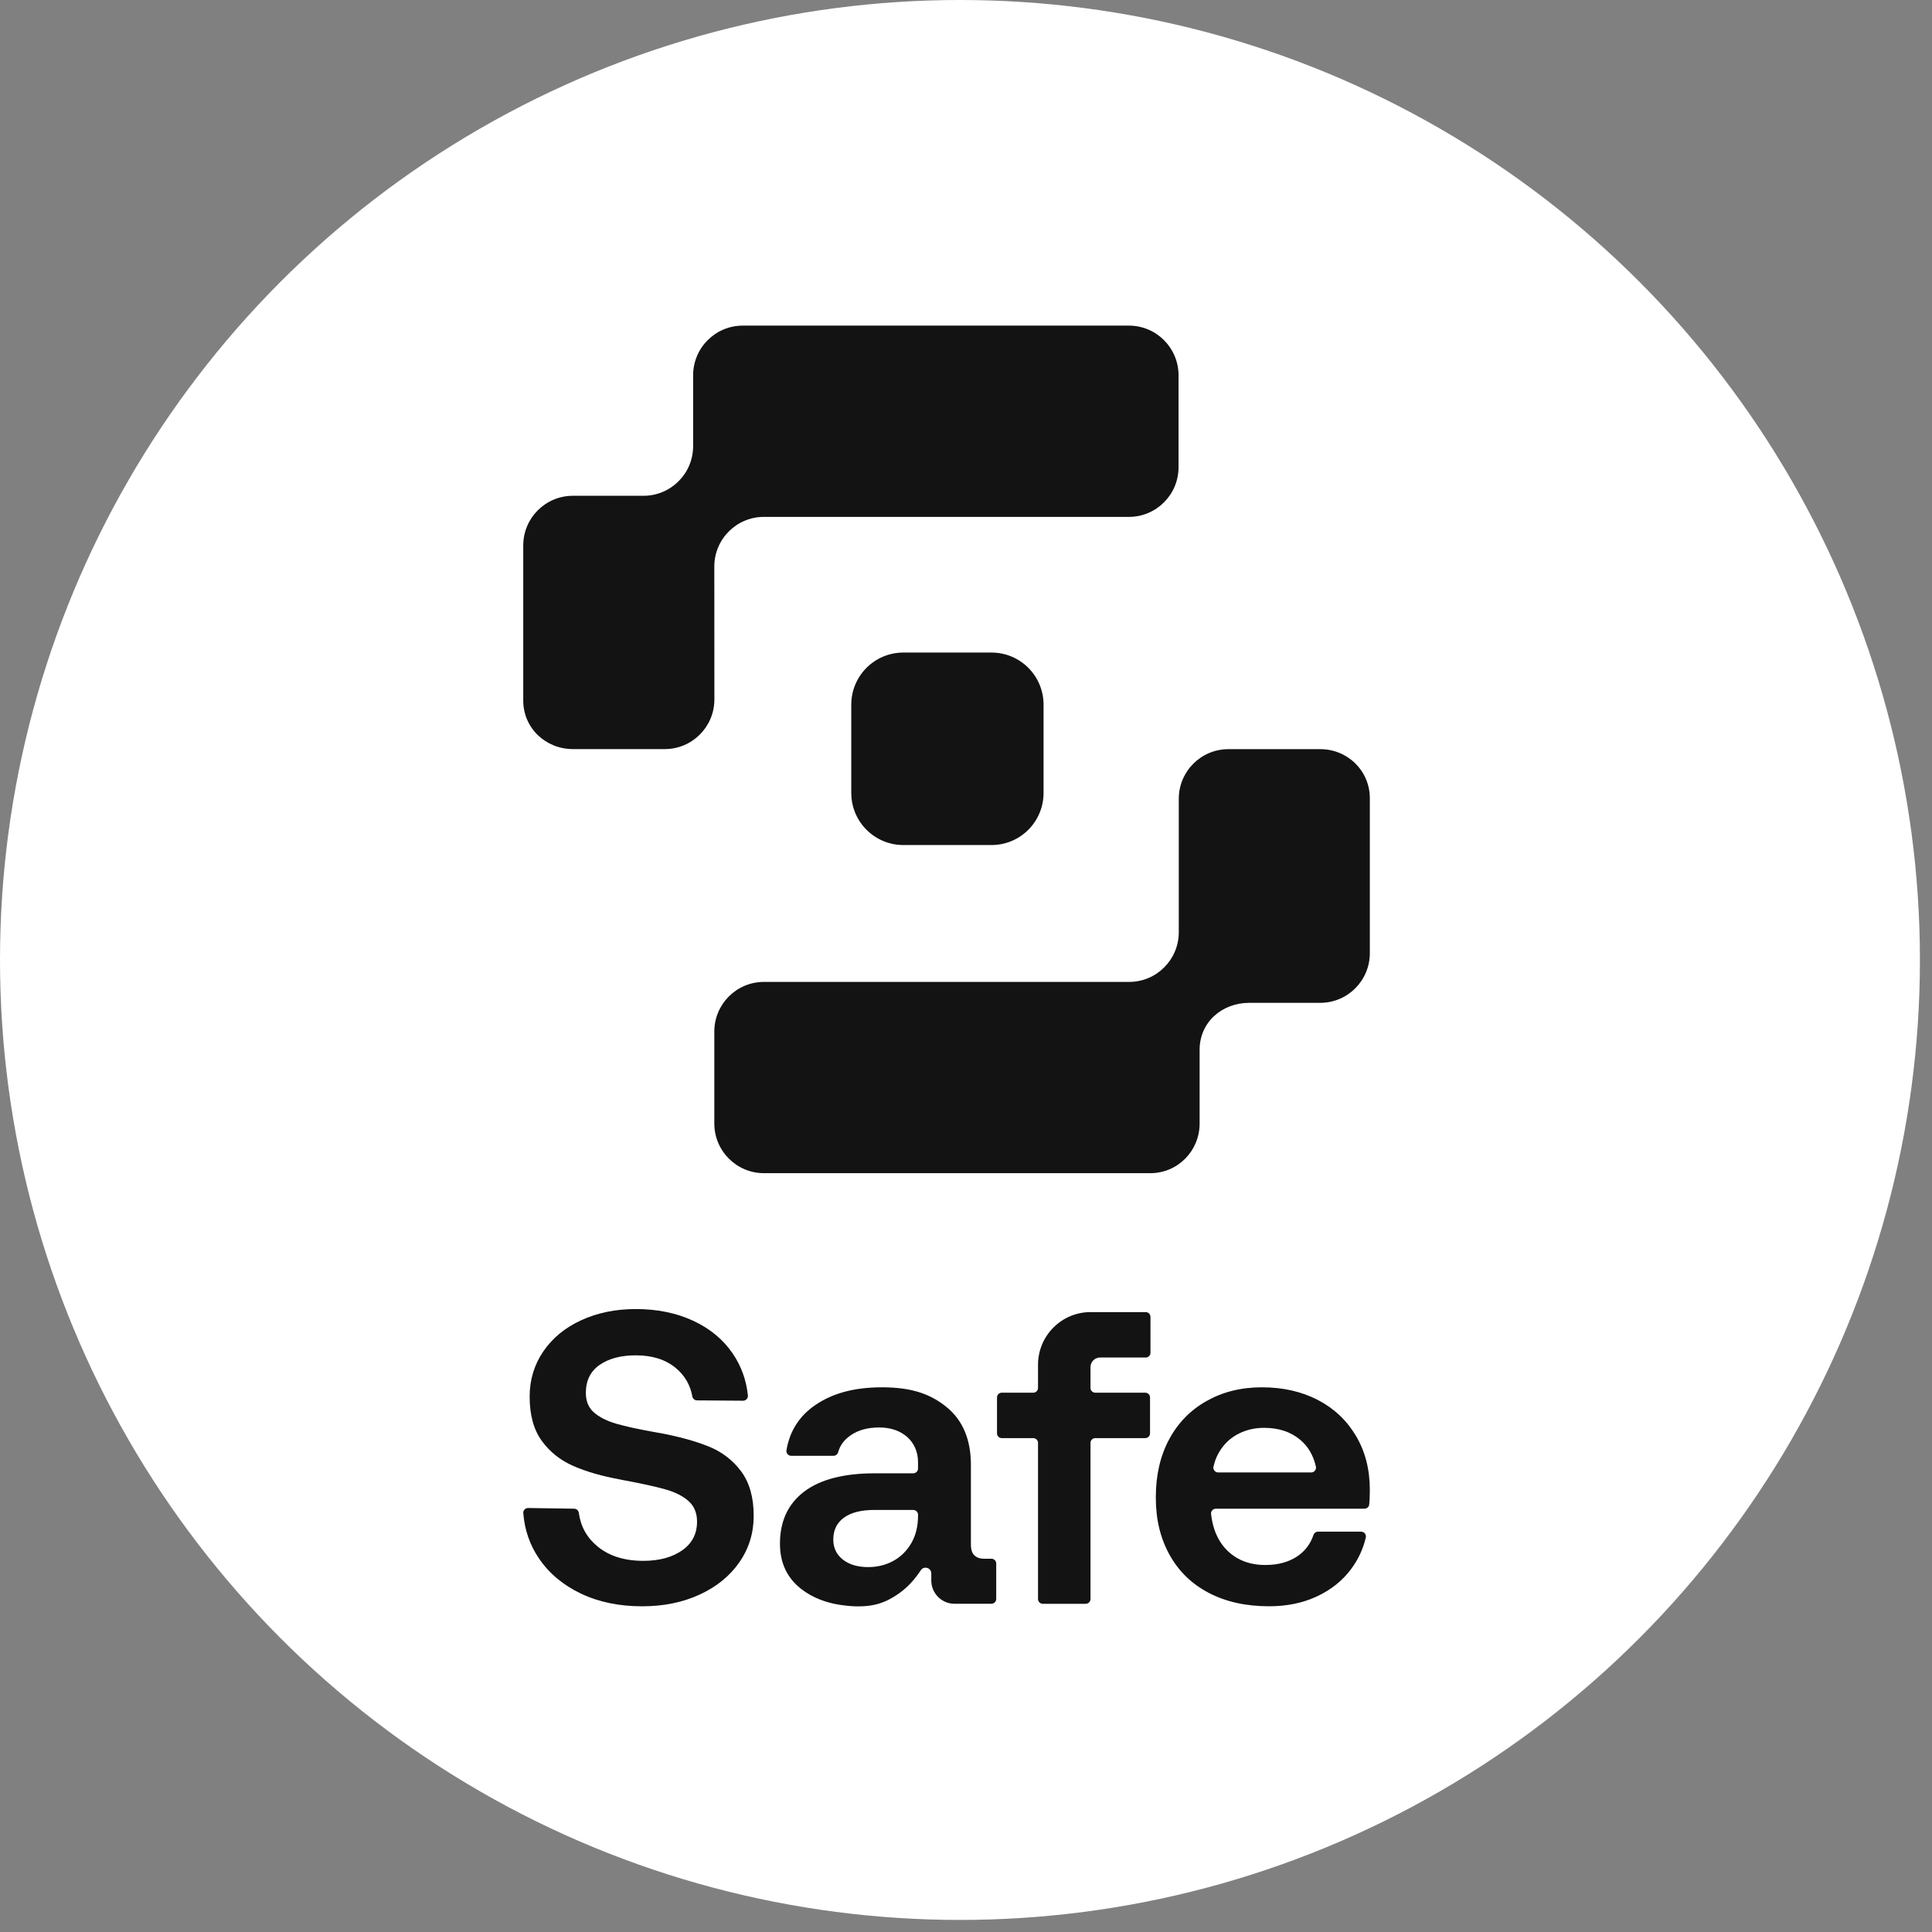 <svg width="89" height="89" viewBox="0 0 89 89" fill="none" xmlns="http://www.w3.org/2000/svg">
<rect x="0" y="0" width="89" height="89" fill="#808080" stroke="none"/>
<circle cx="44.222" cy="44.222" r="44.222" fill="white"/>
<g clip-path="url(#clip0_5626_12310)">
<path d="M32.637 66.631C32.016 66.381 31.258 66.174 30.364 66.007H30.344C29.475 65.853 28.822 65.713 28.387 65.585C27.952 65.457 27.61 65.284 27.361 65.066C27.112 64.848 26.988 64.548 26.988 64.164C26.988 63.601 27.198 63.171 27.621 62.877C28.043 62.583 28.599 62.435 29.29 62.435C30.045 62.435 30.655 62.627 31.122 63.011C31.541 63.356 31.798 63.795 31.892 64.326C31.911 64.431 32.001 64.51 32.108 64.51L34.231 64.526C34.362 64.527 34.465 64.415 34.452 64.285C34.381 63.575 34.148 62.929 33.751 62.348C33.309 61.701 32.702 61.199 31.928 60.841C31.154 60.482 30.275 60.303 29.291 60.303C28.357 60.303 27.516 60.475 26.768 60.821C26.02 61.167 25.439 61.647 25.023 62.262C24.607 62.876 24.399 63.568 24.399 64.335C24.399 65.18 24.584 65.858 24.955 66.371C25.326 66.883 25.812 67.27 26.413 67.533C27.014 67.795 27.736 68.003 28.58 68.157L28.676 68.177C29.571 68.343 30.239 68.49 30.681 68.618C31.122 68.746 31.471 68.926 31.726 69.156C31.982 69.387 32.11 69.701 32.11 70.097C32.11 70.661 31.88 71.102 31.42 71.422C30.96 71.742 30.365 71.902 29.636 71.902C28.767 71.902 28.063 71.682 27.527 71.24C27.038 70.838 26.75 70.322 26.664 69.693C26.649 69.584 26.559 69.501 26.449 69.5L24.329 69.468C24.2 69.466 24.096 69.574 24.106 69.703C24.167 70.478 24.408 71.176 24.832 71.797C25.298 72.482 25.941 73.02 26.759 73.41C27.577 73.801 28.518 73.996 29.579 73.996C30.564 73.996 31.447 73.818 32.226 73.458C33.006 73.1 33.617 72.604 34.058 71.97C34.499 71.336 34.72 70.623 34.72 69.829C34.72 68.984 34.528 68.302 34.144 67.784C33.76 67.265 33.258 66.881 32.639 66.631H32.637Z" fill="#121312"/>
<path d="M45.671 71.806H45.34C45.148 71.806 44.998 71.755 44.89 71.652C44.78 71.55 44.726 71.384 44.726 71.153V67.485C44.726 66.321 44.355 65.434 43.614 64.826C42.873 64.218 41.999 63.908 40.631 63.908C39.338 63.908 38.33 64.189 37.537 64.74C36.814 65.241 36.379 65.929 36.23 66.802C36.206 66.939 36.309 67.063 36.446 67.063H38.396C38.494 67.063 38.581 66.999 38.607 66.905C38.696 66.581 38.892 66.318 39.196 66.112C39.548 65.876 39.965 65.758 40.515 65.758C41.553 65.758 42.29 66.398 42.29 67.351V67.649C42.29 67.771 42.191 67.87 42.07 67.87H40.304C38.872 67.87 37.785 68.151 37.043 68.714C36.301 69.278 35.93 70.077 35.93 71.114C35.93 72.011 36.269 72.715 36.947 73.227C37.455 73.611 38.064 73.832 38.69 73.929C39.168 74.003 39.659 74.031 40.139 73.954C40.64 73.873 41.048 73.666 41.457 73.37C41.824 73.105 42.129 72.766 42.408 72.351C42.544 72.117 42.901 72.211 42.901 72.482V72.807C42.901 73.399 43.38 73.879 43.97 73.879H45.671C45.793 73.879 45.892 73.78 45.892 73.658V72.026C45.892 71.904 45.793 71.805 45.671 71.805V71.806ZM42.29 69.829C42.29 70.302 42.19 70.715 41.992 71.067C41.577 71.805 40.834 72.19 39.997 72.19C39.511 72.19 39.122 72.076 38.828 71.844C38.534 71.614 38.386 71.306 38.386 70.922C38.386 70.487 38.55 70.151 38.876 69.914C39.202 69.677 39.665 69.558 40.267 69.558H42.07C42.192 69.558 42.291 69.657 42.291 69.779V69.829H42.29Z" fill="#121312"/>
<path d="M52.778 60.443H50.241C48.903 60.443 47.818 61.529 47.818 62.869V63.935C47.818 64.057 47.719 64.156 47.598 64.156H46.149C46.027 64.156 45.929 64.254 45.929 64.376V66.028C45.929 66.15 46.027 66.249 46.149 66.249H47.598C47.719 66.249 47.818 66.348 47.818 66.469V73.66C47.818 73.782 47.916 73.881 48.038 73.881H50.014C50.136 73.881 50.235 73.782 50.235 73.66V66.469C50.235 66.348 50.333 66.249 50.455 66.249H52.758C52.88 66.249 52.978 66.15 52.978 66.028V64.376C52.978 64.254 52.88 64.156 52.758 64.156H50.455C50.333 64.156 50.235 64.057 50.235 63.935V62.978C50.235 62.734 50.432 62.536 50.675 62.536H52.778C52.9 62.536 52.998 62.438 52.998 62.316V60.664C52.998 60.542 52.9 60.443 52.778 60.443Z" fill="#121312"/>
<path d="M62.461 66.141C62.033 65.424 61.448 64.874 60.706 64.49C59.964 64.106 59.107 63.908 58.136 63.908C57.164 63.908 56.325 64.122 55.585 64.538C54.843 64.954 54.267 65.543 53.858 66.305C53.448 67.067 53.244 67.959 53.244 68.984C53.244 70.008 53.456 70.863 53.877 71.624C54.299 72.386 54.903 72.971 55.69 73.381C56.476 73.791 57.4 73.995 58.462 73.995C59.281 73.995 60.013 73.845 60.659 73.543C61.305 73.243 61.825 72.83 62.222 72.305C62.562 71.855 62.793 71.363 62.917 70.83C62.949 70.691 62.845 70.558 62.702 70.558H60.716C60.621 70.558 60.537 70.619 60.507 70.71C60.367 71.124 60.12 71.45 59.766 71.691C59.369 71.959 58.877 72.093 58.289 72.093C57.803 72.093 57.378 71.991 57.014 71.787C56.65 71.582 56.362 71.294 56.15 70.922C56.067 70.775 55.998 70.621 55.944 70.461C55.887 70.289 55.844 70.112 55.816 69.933C55.806 69.871 55.796 69.808 55.789 69.745C55.774 69.615 55.877 69.501 56.008 69.501H62.856C62.967 69.501 63.062 69.419 63.074 69.308C63.084 69.227 63.09 69.145 63.094 69.059C63.1 68.906 63.103 68.765 63.103 68.637C63.103 67.69 62.889 66.858 62.461 66.141ZM60.404 67.83H56.116C55.975 67.83 55.869 67.7 55.9 67.562C55.968 67.26 56.087 66.988 56.256 66.745C56.474 66.431 56.755 66.191 57.1 66.025C57.445 65.858 57.822 65.775 58.231 65.775C58.896 65.775 59.447 65.954 59.881 66.313C60.254 66.62 60.5 67.036 60.619 67.56C60.65 67.698 60.545 67.83 60.404 67.83V67.83Z" fill="#121312"/>
<path d="M60.817 34.511H56.588C55.325 34.511 54.302 35.536 54.302 36.799V42.944C54.302 44.208 53.278 45.233 52.016 45.233H35.192C33.929 45.233 32.906 46.258 32.906 47.521V51.755C32.906 53.019 33.93 54.044 35.192 54.044H52.99C54.253 54.044 55.262 53.018 55.262 51.755V48.358C55.262 47.094 56.286 46.197 57.549 46.197H60.817C62.08 46.197 63.103 45.171 63.103 43.908V36.772C63.103 35.507 62.079 34.51 60.817 34.51V34.511Z" fill="#121312"/>
<path d="M32.905 26.1C32.905 24.835 33.929 23.811 35.191 23.811H52.005C53.268 23.811 54.291 22.786 54.291 21.522V17.289C54.291 16.024 53.267 15 52.005 15H34.217C32.954 15 31.93 16.025 31.93 17.289V20.55C31.93 21.815 30.906 22.839 29.644 22.839H26.39C25.127 22.839 24.104 23.864 24.104 25.128V32.271C24.104 33.535 25.131 34.508 26.394 34.508H30.623C31.886 34.508 32.909 33.483 32.909 32.219L32.906 26.1H32.905Z" fill="#121312"/>
<path d="M45.675 30.061H41.613C40.289 30.061 39.215 31.135 39.215 32.461V36.528C39.215 37.854 40.289 38.928 41.613 38.928H45.675C46.999 38.928 48.073 37.854 48.073 36.528V32.461C48.073 31.135 46.999 30.061 45.675 30.061Z" fill="#121312"/>
</g>
<defs>
<clipPath id="clip0_5626_12310">
<rect width="39" height="59" fill="white" transform="translate(24.104 15)"/>
</clipPath>
</defs>
</svg>

